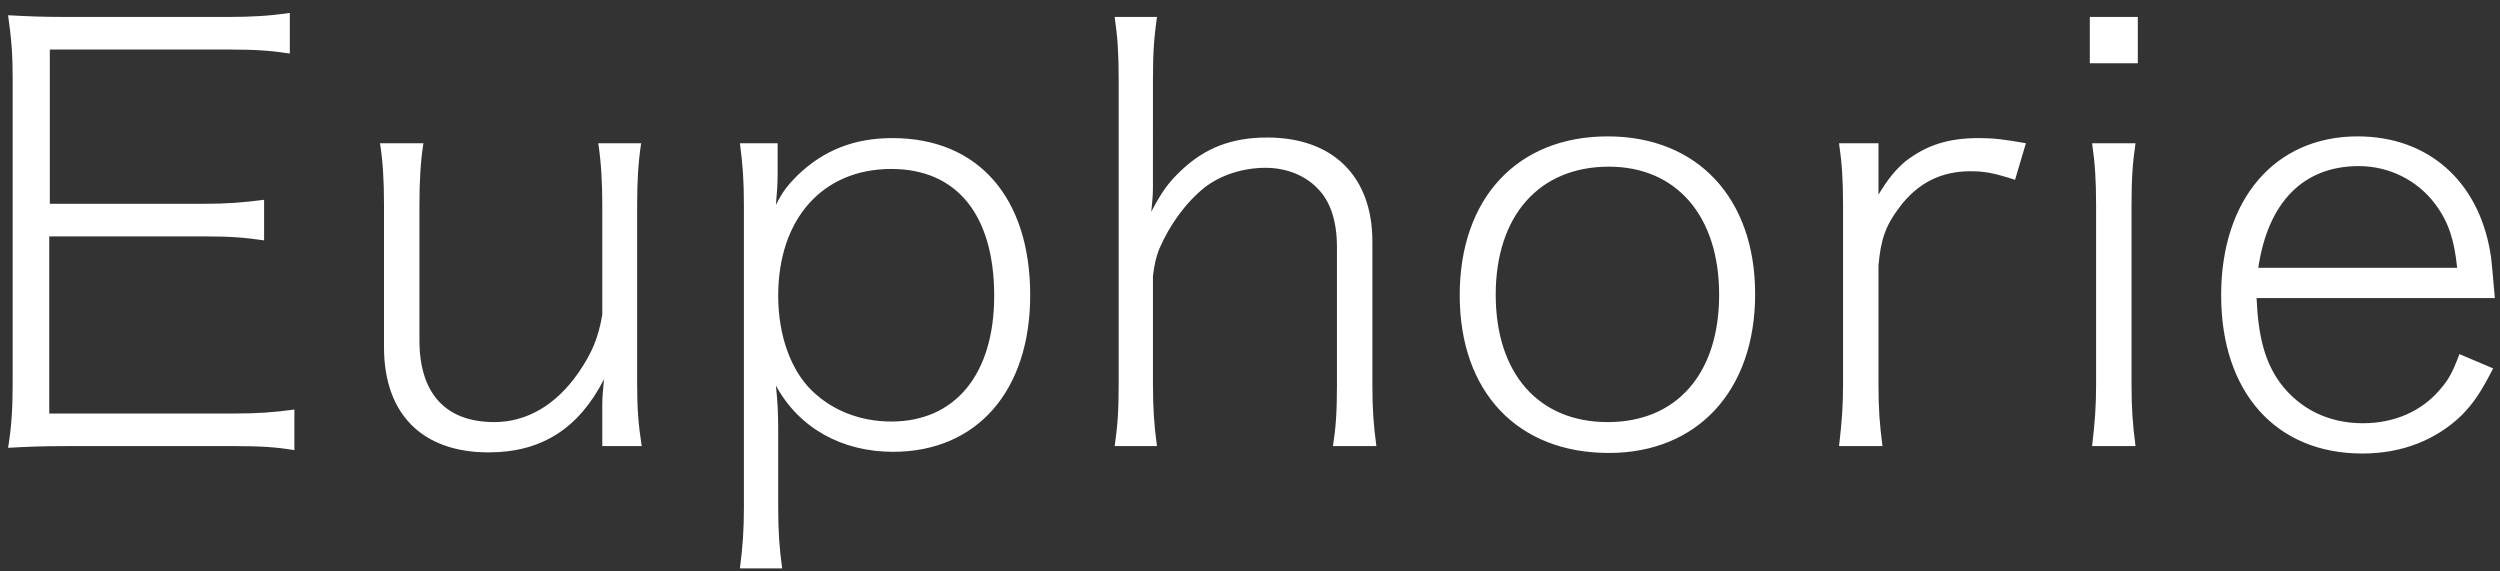 <?xml version="1.0" encoding="UTF-8"?>
<svg width="105px" height="24px" viewBox="0 0 105 24" version="1.1" xmlns="http://www.w3.org/2000/svg" xmlns:xlink="http://www.w3.org/1999/xlink">
    <rect x="0" y="0" width="105" height="24" fill="#333333" stroke="none"/>
    <title>thursday-logo--white</title>
    <g id="Page-1" stroke="none" stroke-width="1" fill="none" fill-rule="evenodd">
        <g id="Artboard-Copy-2" transform="translate(-4, -4)" fill="#FFFFFF" fill-rule="nonzero">
            <path d="M16.364,22.904 L16.364,21.2 C15.5,21.32 14.828,21.368 13.796,21.368 L6.068,21.368 L6.068,13.928 L12.5,13.928 C13.7,13.928 14.276,13.976 15.092,14.096 L15.092,12.392 C14.156,12.512 13.532,12.56 12.5,12.56 L6.092,12.56 L6.092,6.08 L13.58,6.08 C14.756,6.08 15.38,6.128 16.172,6.248 L16.172,4.544 C15.332,4.664 14.612,4.712 13.58,4.712 L6.86,4.712 C5.78,4.712 5.204,4.688 4.34,4.64 C4.484,5.648 4.532,6.32 4.532,7.28 L4.532,20.048 C4.532,21.176 4.484,21.92 4.34,22.808 C5.204,22.76 5.78,22.736 6.86,22.736 L13.796,22.736 C15.02,22.736 15.62,22.784 16.364,22.904 Z M24.52,23 C26.752,23 28.312,21.992 29.368,19.928 C29.32,20.408 29.296,20.72 29.296,20.984 L29.296,22.736 L30.952,22.736 C30.808,21.8 30.76,21.152 30.76,20.144 L30.76,12.608 C30.76,11.6 30.808,10.808 30.928,10.016 L29.128,10.016 C29.248,10.832 29.296,11.624 29.296,12.608 L29.296,17.216 C29.128,18.2 28.864,18.824 28.288,19.664 C27.352,21.008 26.128,21.728 24.76,21.728 C22.72,21.728 21.616,20.528 21.616,18.296 L21.616,12.608 C21.616,11.6 21.664,10.76 21.784,10.016 L19.96,10.016 C20.08,10.76 20.128,11.576 20.128,12.608 L20.128,18.584 C20.128,21.392 21.736,23 24.52,23 Z M36.852,27.872 C36.732,27.008 36.684,26.336 36.684,25.28 L36.684,22.04 C36.684,21.392 36.66,20.864 36.588,20.192 C37.548,21.968 39.348,22.976 41.508,22.976 C45.036,22.976 47.268,20.408 47.268,16.4 C47.268,12.296 45.084,9.8 41.484,9.8 C39.876,9.8 38.604,10.304 37.5,11.36 C37.092,11.768 36.876,12.032 36.588,12.608 C36.636,12.056 36.66,11.744 36.66,11.336 L36.66,10.016 L35.076,10.016 C35.196,10.928 35.244,11.552 35.244,12.656 L35.244,25.304 C35.244,26.24 35.196,26.96 35.076,27.872 L36.852,27.872 Z M41.436,21.704 C40.14,21.704 38.964,21.248 38.1,20.408 C37.212,19.544 36.684,18.08 36.684,16.424 C36.684,13.184 38.556,11.096 41.436,11.096 C44.196,11.096 45.756,13.04 45.756,16.424 C45.756,19.712 44.124,21.704 41.436,21.704 Z M52.592,22.736 C52.472,21.848 52.424,21.152 52.424,20.144 L52.424,15.584 C52.496,15.032 52.568,14.768 52.688,14.456 C53.12,13.448 53.816,12.488 54.608,11.864 C55.256,11.36 56.192,11.048 57.152,11.048 C58.016,11.048 58.808,11.36 59.336,11.912 C59.888,12.464 60.152,13.304 60.152,14.384 L60.152,20.144 C60.152,21.32 60.104,21.968 59.984,22.736 L61.808,22.736 C61.688,21.848 61.64,21.2 61.64,20.168 L61.64,14.144 C61.64,11.408 59.984,9.776 57.224,9.776 C55.736,9.776 54.608,10.208 53.6,11.168 C53.072,11.672 52.808,12.032 52.352,12.896 C52.408,12.392 52.42,12.149 52.423,11.897 L52.424,7.328 C52.424,6.176 52.472,5.576 52.592,4.712 L50.816,4.712 C50.936,5.552 50.984,6.2 50.984,7.304 L50.984,20.144 C50.984,21.296 50.936,21.896 50.816,22.736 L52.592,22.736 Z M71.572,23.024 C75.292,23.024 77.716,20.408 77.716,16.352 C77.716,12.32 75.292,9.728 71.524,9.728 C67.732,9.728 65.308,12.32 65.308,16.4 C65.308,20.456 67.732,23.024 71.572,23.024 Z M71.524,21.728 C68.62,21.728 66.82,19.688 66.82,16.376 C66.82,13.064 68.644,11 71.572,11 C74.404,11 76.204,13.064 76.204,16.376 C76.204,19.688 74.428,21.728 71.524,21.728 Z M83.064,22.736 C82.944,21.824 82.896,21.176 82.896,20.144 L82.896,15.152 C82.992,14.072 83.184,13.496 83.76,12.728 C84.528,11.696 85.512,11.192 86.76,11.192 C87.336,11.192 87.744,11.264 88.632,11.552 L89.088,10.016 C88.152,9.848 87.696,9.8 87.12,9.8 C85.824,9.8 84.936,10.088 84.048,10.76 C83.64,11.096 83.28,11.528 82.896,12.176 L82.896,10.016 L81.24,10.016 C81.36,10.856 81.408,11.504 81.408,12.608 L81.408,20.144 C81.408,21.032 81.36,21.704 81.24,22.736 L83.064,22.736 Z M93.788,6.656 L93.788,4.712 L91.772,4.712 L91.772,6.656 L93.788,6.656 Z M93.692,22.736 C93.572,21.8 93.524,21.176 93.524,20.144 L93.524,12.632 C93.524,11.48 93.572,10.832 93.692,10.016 L91.868,10.016 C91.988,10.856 92.036,11.528 92.036,12.608 L92.036,20.144 C92.036,21.056 91.988,21.728 91.868,22.736 L93.692,22.736 Z M103.216,23.048 C104.896,23.048 106.336,22.472 107.416,21.416 C107.92,20.888 108.208,20.456 108.712,19.472 L107.296,18.872 C107.008,19.64 106.84,19.952 106.48,20.36 C105.712,21.272 104.56,21.776 103.24,21.776 C101.8,21.776 100.576,21.176 99.76,20.072 C99.136,19.208 98.848,18.176 98.776,16.52 L108.784,16.52 C108.688,15.464 108.64,14.816 108.592,14.6 C108.088,11.6 105.976,9.728 103.024,9.728 C99.544,9.728 97.288,12.368 97.288,16.4 C97.288,20.48 99.592,23.048 103.216,23.048 Z M107.2,15.248 L98.848,15.248 C99.256,12.488 100.744,10.976 103.072,10.976 C104.344,10.976 105.544,11.576 106.288,12.584 C106.84,13.328 107.08,14.072 107.2,15.248 Z" id="thursday-logo--white"></path>
        </g>
    </g>
</svg>